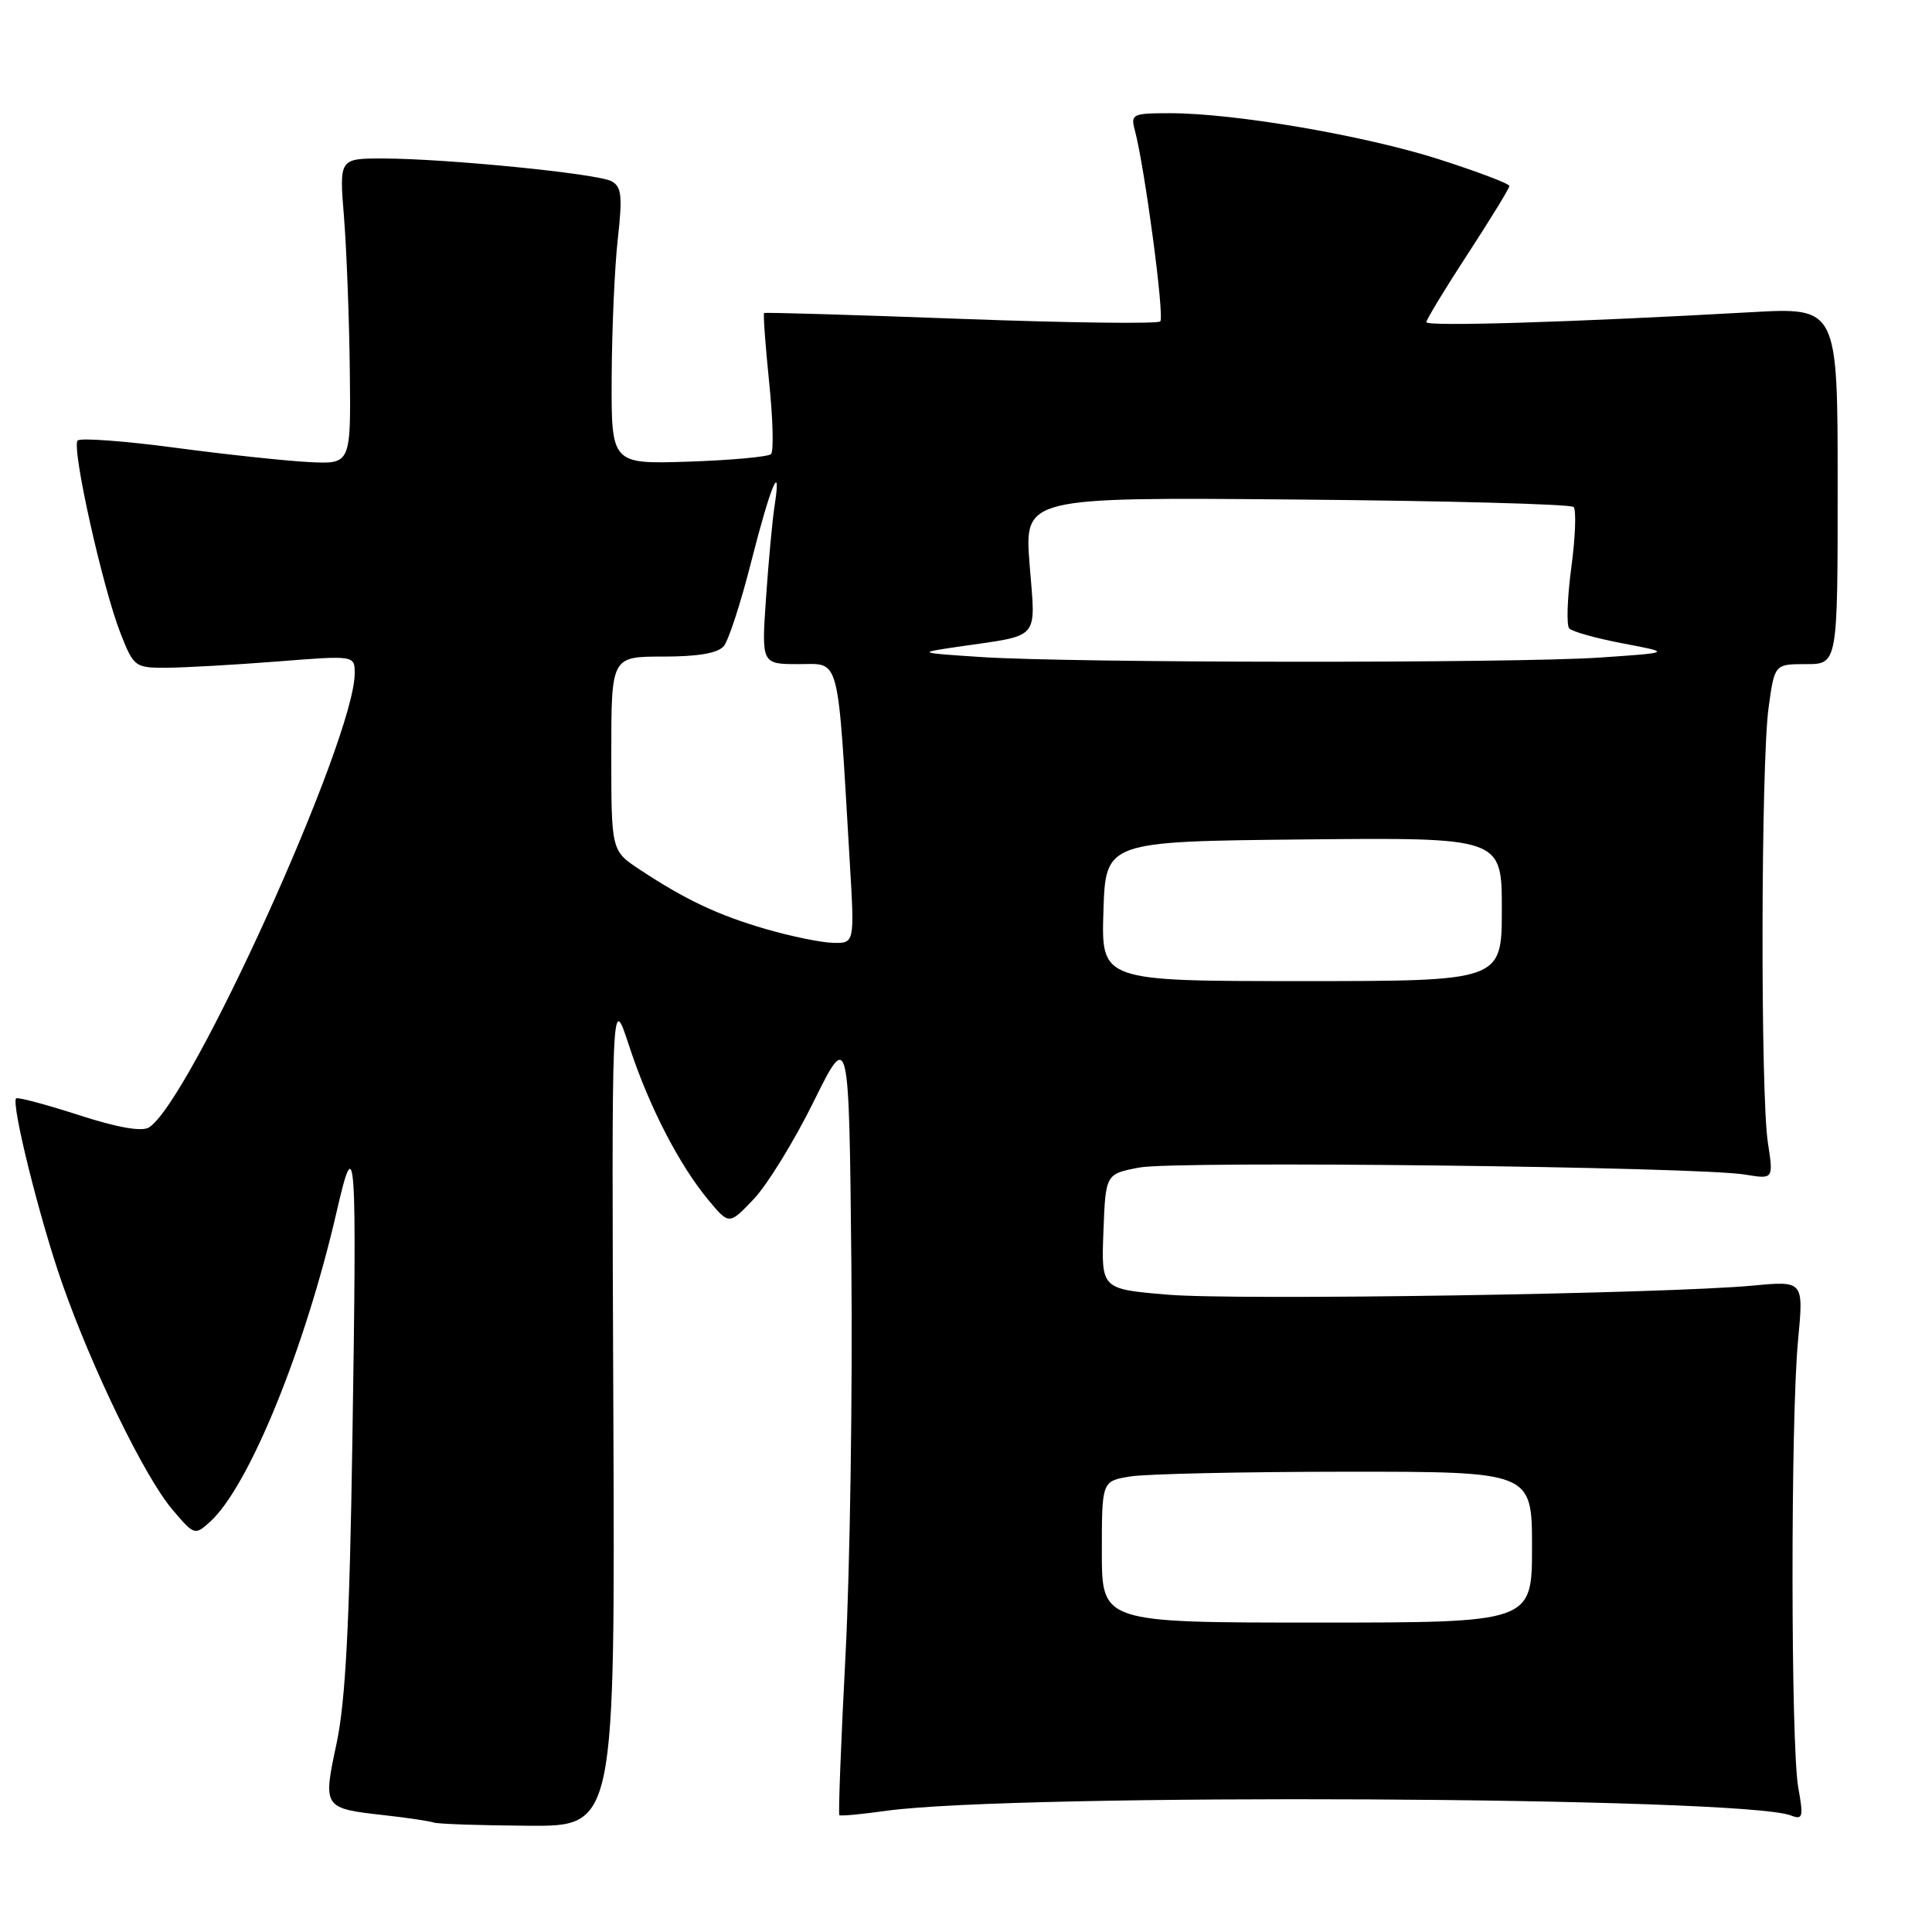 <?xml version="1.0" encoding="UTF-8" standalone="no"?>
<!DOCTYPE svg PUBLIC "-//W3C//DTD SVG 1.1//EN" "http://www.w3.org/Graphics/SVG/1.1/DTD/svg11.dtd" >
<svg xmlns="http://www.w3.org/2000/svg" xmlns:xlink="http://www.w3.org/1999/xlink" version="1.1" viewBox="0 0 256 256">
 <g >
 <path fill="currentColor"
d=" M 81.27 186.75 C 81.04 131.50 81.04 131.50 83.35 138.55 C 85.97 146.57 90.00 154.38 93.93 159.09 C 96.62 162.30 96.62 162.30 99.86 158.90 C 101.65 157.03 105.22 151.22 107.80 146.00 C 112.50 136.50 112.50 136.50 112.81 167.50 C 112.98 184.55 112.63 207.90 112.03 219.39 C 111.43 230.88 111.07 240.39 111.22 240.52 C 111.38 240.66 114.17 240.40 117.44 239.94 C 134.49 237.58 230.84 238.07 237.28 240.55 C 238.89 241.17 238.99 240.81 238.28 236.87 C 237.28 231.30 237.26 188.01 238.25 177.61 C 239.00 169.71 239.00 169.71 232.25 170.35 C 220.55 171.44 163.89 172.33 154.71 171.55 C 145.92 170.81 145.92 170.81 146.21 163.18 C 146.50 155.55 146.50 155.55 151.00 154.70 C 155.83 153.79 225.01 154.59 231.25 155.64 C 235.00 156.26 235.00 156.26 234.25 151.38 C 233.26 144.93 233.33 101.08 234.35 93.75 C 235.14 88.00 235.14 88.00 239.32 88.00 C 243.50 88.00 243.50 88.00 243.50 64.36 C 243.50 40.72 243.50 40.72 232.00 41.37 C 208.28 42.70 189.00 43.29 189.00 42.69 C 189.00 42.35 191.47 38.27 194.50 33.63 C 197.52 28.99 200.00 24.95 200.00 24.64 C 200.00 24.34 195.82 22.76 190.72 21.12 C 180.81 17.95 163.61 15.00 155.01 15.00 C 150.06 15.00 149.80 15.13 150.37 17.25 C 151.68 22.14 154.33 42.01 153.74 42.59 C 153.40 42.93 141.50 42.78 127.31 42.25 C 113.11 41.72 101.39 41.37 101.25 41.48 C 101.11 41.59 101.41 45.68 101.91 50.59 C 102.42 55.49 102.53 59.80 102.17 60.17 C 101.80 60.53 96.89 60.98 91.25 61.17 C 81.00 61.50 81.00 61.50 81.05 50.00 C 81.08 43.67 81.44 35.43 81.86 31.68 C 82.50 25.94 82.36 24.73 81.02 24.01 C 79.14 23.00 59.04 21.01 50.73 21.00 C 44.95 21.00 44.95 21.00 45.58 28.75 C 45.92 33.01 46.27 42.12 46.35 49.00 C 46.50 61.50 46.50 61.50 41.00 61.23 C 37.98 61.08 29.98 60.23 23.24 59.33 C 16.49 58.43 10.67 58.00 10.29 58.37 C 9.44 59.23 13.59 77.89 15.99 83.97 C 17.73 88.38 17.89 88.50 22.14 88.48 C 24.54 88.46 31.11 88.09 36.75 87.65 C 47.00 86.84 47.00 86.84 47.00 89.23 C 47.00 97.88 25.23 145.93 19.74 149.39 C 18.80 149.98 15.58 149.42 10.40 147.74 C 6.06 146.34 2.34 145.35 2.14 145.54 C 1.44 146.21 5.26 161.55 8.22 170.00 C 12.20 181.38 19.17 195.69 22.82 200.00 C 25.73 203.44 25.82 203.47 27.83 201.65 C 32.97 197.00 40.43 178.72 44.62 160.50 C 47.13 149.58 47.30 152.03 46.69 191.00 C 46.32 215.21 45.78 225.40 44.61 230.95 C 42.77 239.59 42.78 239.61 50.99 240.53 C 54.02 240.87 56.95 241.31 57.50 241.50 C 58.05 241.69 63.67 241.88 70.00 241.92 C 81.50 242.00 81.50 242.00 81.27 186.75 Z  M 146.00 205.63 C 146.00 196.26 146.00 196.26 149.75 195.64 C 151.81 195.30 164.64 195.02 178.25 195.01 C 203.00 195.00 203.00 195.00 203.00 205.00 C 203.00 215.00 203.00 215.00 174.50 215.00 C 146.00 215.00 146.00 215.00 146.00 205.63 Z  M 146.21 120.75 C 146.50 111.50 146.50 111.50 172.75 111.23 C 199.00 110.97 199.00 110.97 199.00 120.48 C 199.00 130.00 199.00 130.00 172.46 130.00 C 145.92 130.00 145.92 130.00 146.21 120.75 Z  M 101.50 123.11 C 95.13 121.26 90.83 119.23 84.75 115.21 C 81.00 112.73 81.00 112.73 81.00 99.87 C 81.00 87.00 81.00 87.00 87.88 87.00 C 92.52 87.00 95.13 86.55 95.91 85.61 C 96.54 84.85 98.18 79.82 99.54 74.43 C 102.09 64.40 103.60 60.76 102.64 67.00 C 102.34 68.92 101.83 74.44 101.50 79.25 C 100.90 88.00 100.90 88.00 105.84 88.00 C 111.39 88.00 110.95 86.28 112.60 114.25 C 113.24 125.00 113.24 125.00 110.37 124.93 C 108.79 124.89 104.80 124.07 101.50 123.11 Z  M 130.00 87.06 C 121.50 86.50 121.50 86.50 127.00 85.69 C 138.01 84.08 137.23 84.99 136.43 74.82 C 135.73 65.88 135.73 65.88 171.78 66.19 C 191.61 66.36 208.14 66.80 208.51 67.18 C 208.88 67.55 208.75 71.15 208.21 75.18 C 207.67 79.20 207.55 82.85 207.93 83.27 C 208.32 83.69 211.53 84.59 215.07 85.26 C 221.50 86.48 221.50 86.48 212.00 87.13 C 200.62 87.90 142.01 87.86 130.00 87.06 Z "/>
</g>
</svg>